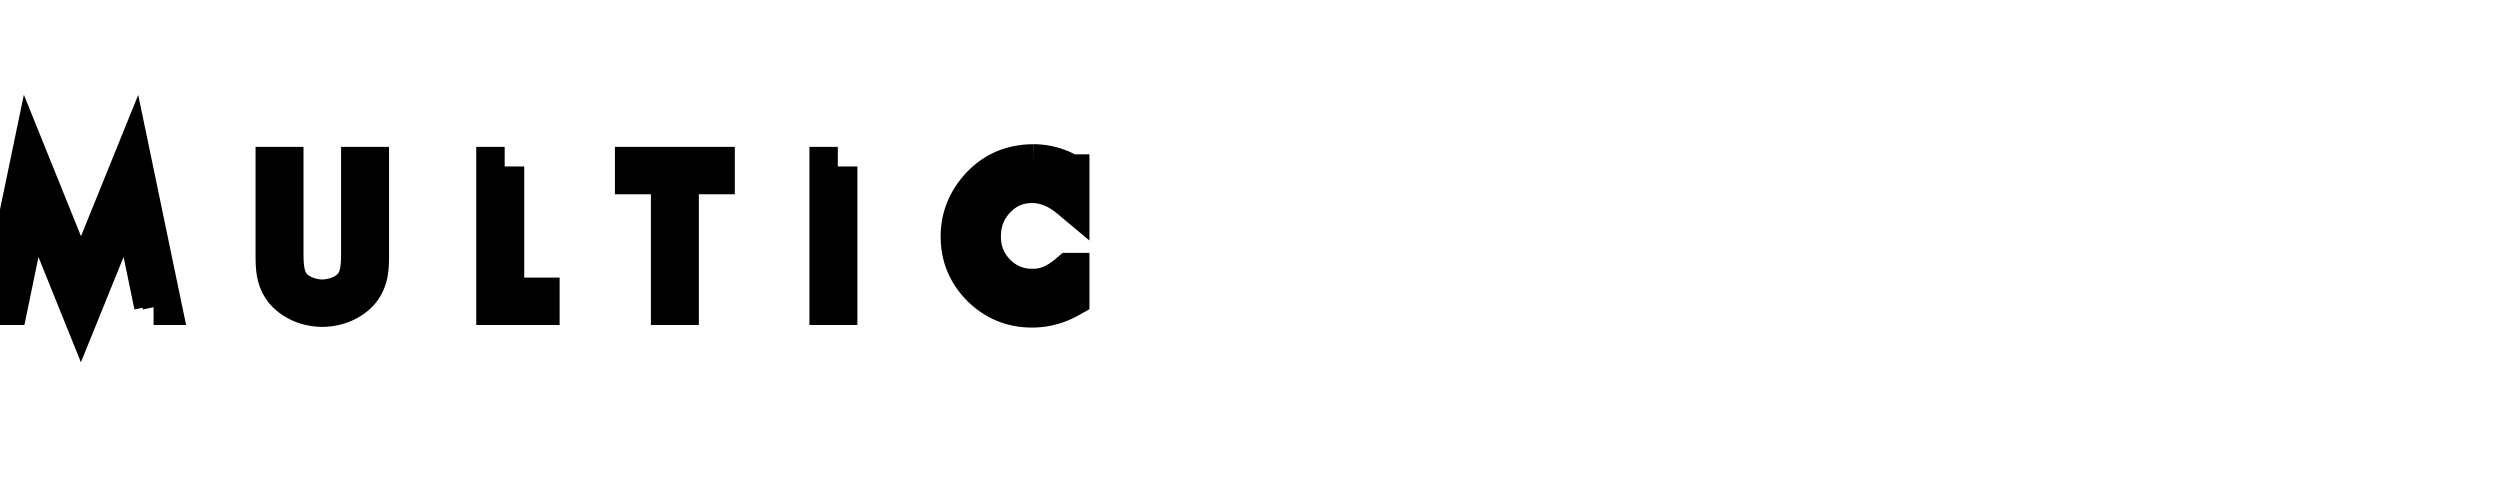 <?xml version="1.0" encoding="iso-8859-1"?><svg height="46.258" version="1.1" viewBox="0 0 63.927 12.239" width="241.614" xmlns="http://www.w3.org/2000/svg">
	<path animation_id="0" d="M3.927 7.811h.217L3.38 4.14 2.07 7.373.764 4.139 0 7.81h.217l.608-2.94h.01L2.07 7.93l1.24-3.06h.01l.607 2.942m5.295-1.406c0 .32 0 .66-.184.896-.174.226-.523.344-.797.344-.273 0-.622-.118-.796-.344-.184-.236-.184-.575-.184-.896v-2.15h-.226v2.216c0 .363 0 .675.24.972.24.273.608.414.966.414.359 0 .727-.14.967-.414.24-.297.24-.609.24-.972V4.256h-.226v2.15m3.683-2.15h-.227v3.555h1.132v-.212h-.905V4.256m4.465.212h.92v-.212h-2.066v.212h.92v3.343h.226V4.468m4.054-.212h-.226v3.555h.226V4.256m5.008-.068c-.585 0-1.061.217-1.43.651-.3.355-.449.759-.449 1.211 0 .505.18.936.537 1.294.36.355.793.532 1.3.532.338 0 .66-.087.968-.261v-.649a2.707 2.707 0 0 1-.25.19 1.38 1.38 0 0 1-.23.124 1.134 1.134 0 0 1-.48.092 1.25 1.25 0 0 1-.926-.385 1.294 1.294 0 0 1-.377-.944c0-.377.125-.696.377-.957.25-.263.558-.394.923-.394.331 0 .653.13.963.389v-.634a1.822 1.822 0 0 0-.926-.26" fill="#0c2b53" stroke="black"/>
	
	
	
	
	
	
	
	
	
	
	
	
	
	
	
	
	
	
	
	
</svg>